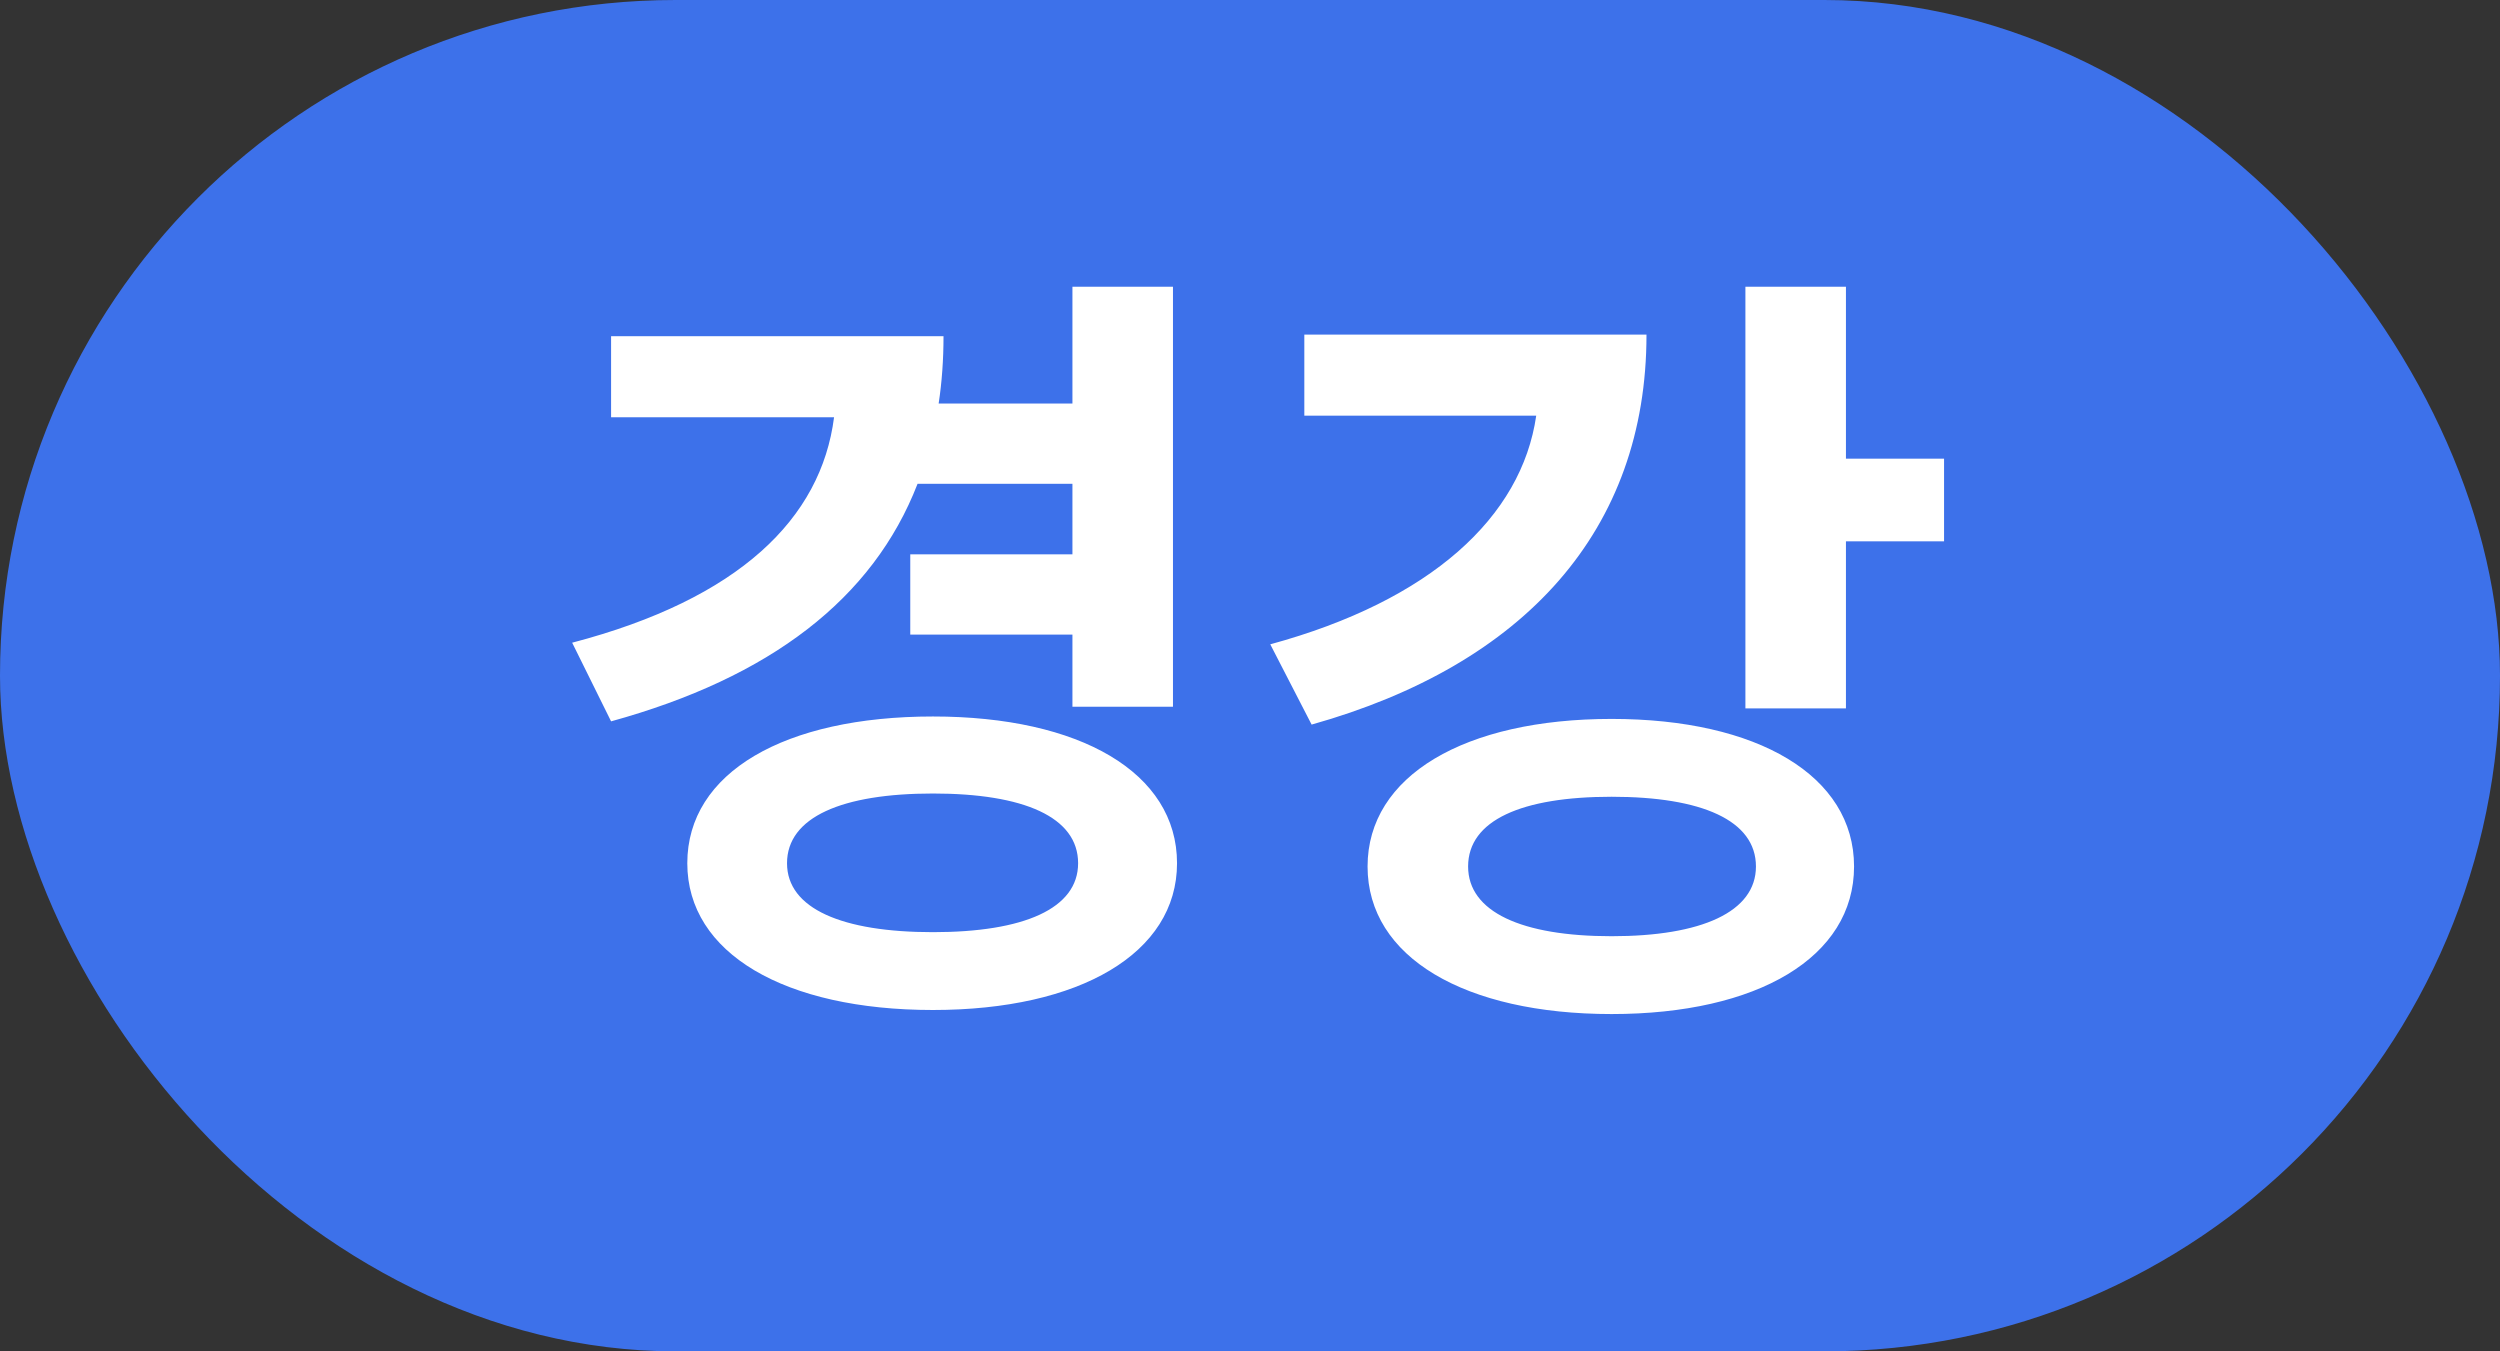 <svg width="37" height="20" viewBox="0 0 37 20" fill="none" xmlns="http://www.w3.org/2000/svg">
<rect x="0" y="0" width="37" height="20" fill="#333333" stroke="none"/>
<rect width="37" height="20" rx="10" fill="#3D71EA"/>
<path d="M13.472 8.204H15.872V7.16H13.58C12.92 8.864 11.396 10.028 9.044 10.676L8.468 9.512C10.94 8.864 12.152 7.676 12.344 6.176H9.044V4.976H13.964C13.964 5.324 13.94 5.66 13.892 5.972H15.872V4.244H17.36V10.46H15.872V9.392H13.472V8.204ZM10.172 12.776C10.172 11.432 11.612 10.604 13.808 10.604C15.98 10.604 17.42 11.432 17.42 12.776C17.42 14.108 15.98 14.948 13.808 14.948C11.612 14.948 10.172 14.108 10.172 12.776ZM11.648 12.776C11.648 13.448 12.464 13.796 13.808 13.796C15.152 13.796 15.956 13.448 15.956 12.776C15.956 12.092 15.152 11.744 13.808 11.744C12.464 11.744 11.648 12.092 11.648 12.776ZM25.832 4.244H27.32V6.788H28.772V8.012H27.32V10.484H25.832V4.244ZM18.8 9.536C21.176 8.888 22.52 7.652 22.736 6.152H19.304V4.952H24.368C24.368 7.844 22.568 9.836 19.412 10.724L18.8 9.536ZM20.24 12.824C20.24 11.48 21.68 10.64 23.852 10.64C26.012 10.64 27.44 11.48 27.44 12.824C27.44 14.168 26.012 15.008 23.852 15.008C21.68 15.008 20.24 14.168 20.24 12.824ZM21.728 12.824C21.728 13.496 22.52 13.856 23.852 13.856C25.184 13.856 25.988 13.496 25.988 12.824C25.988 12.14 25.184 11.792 23.852 11.792C22.52 11.792 21.728 12.14 21.728 12.824Z" fill="white"/>
</svg>
